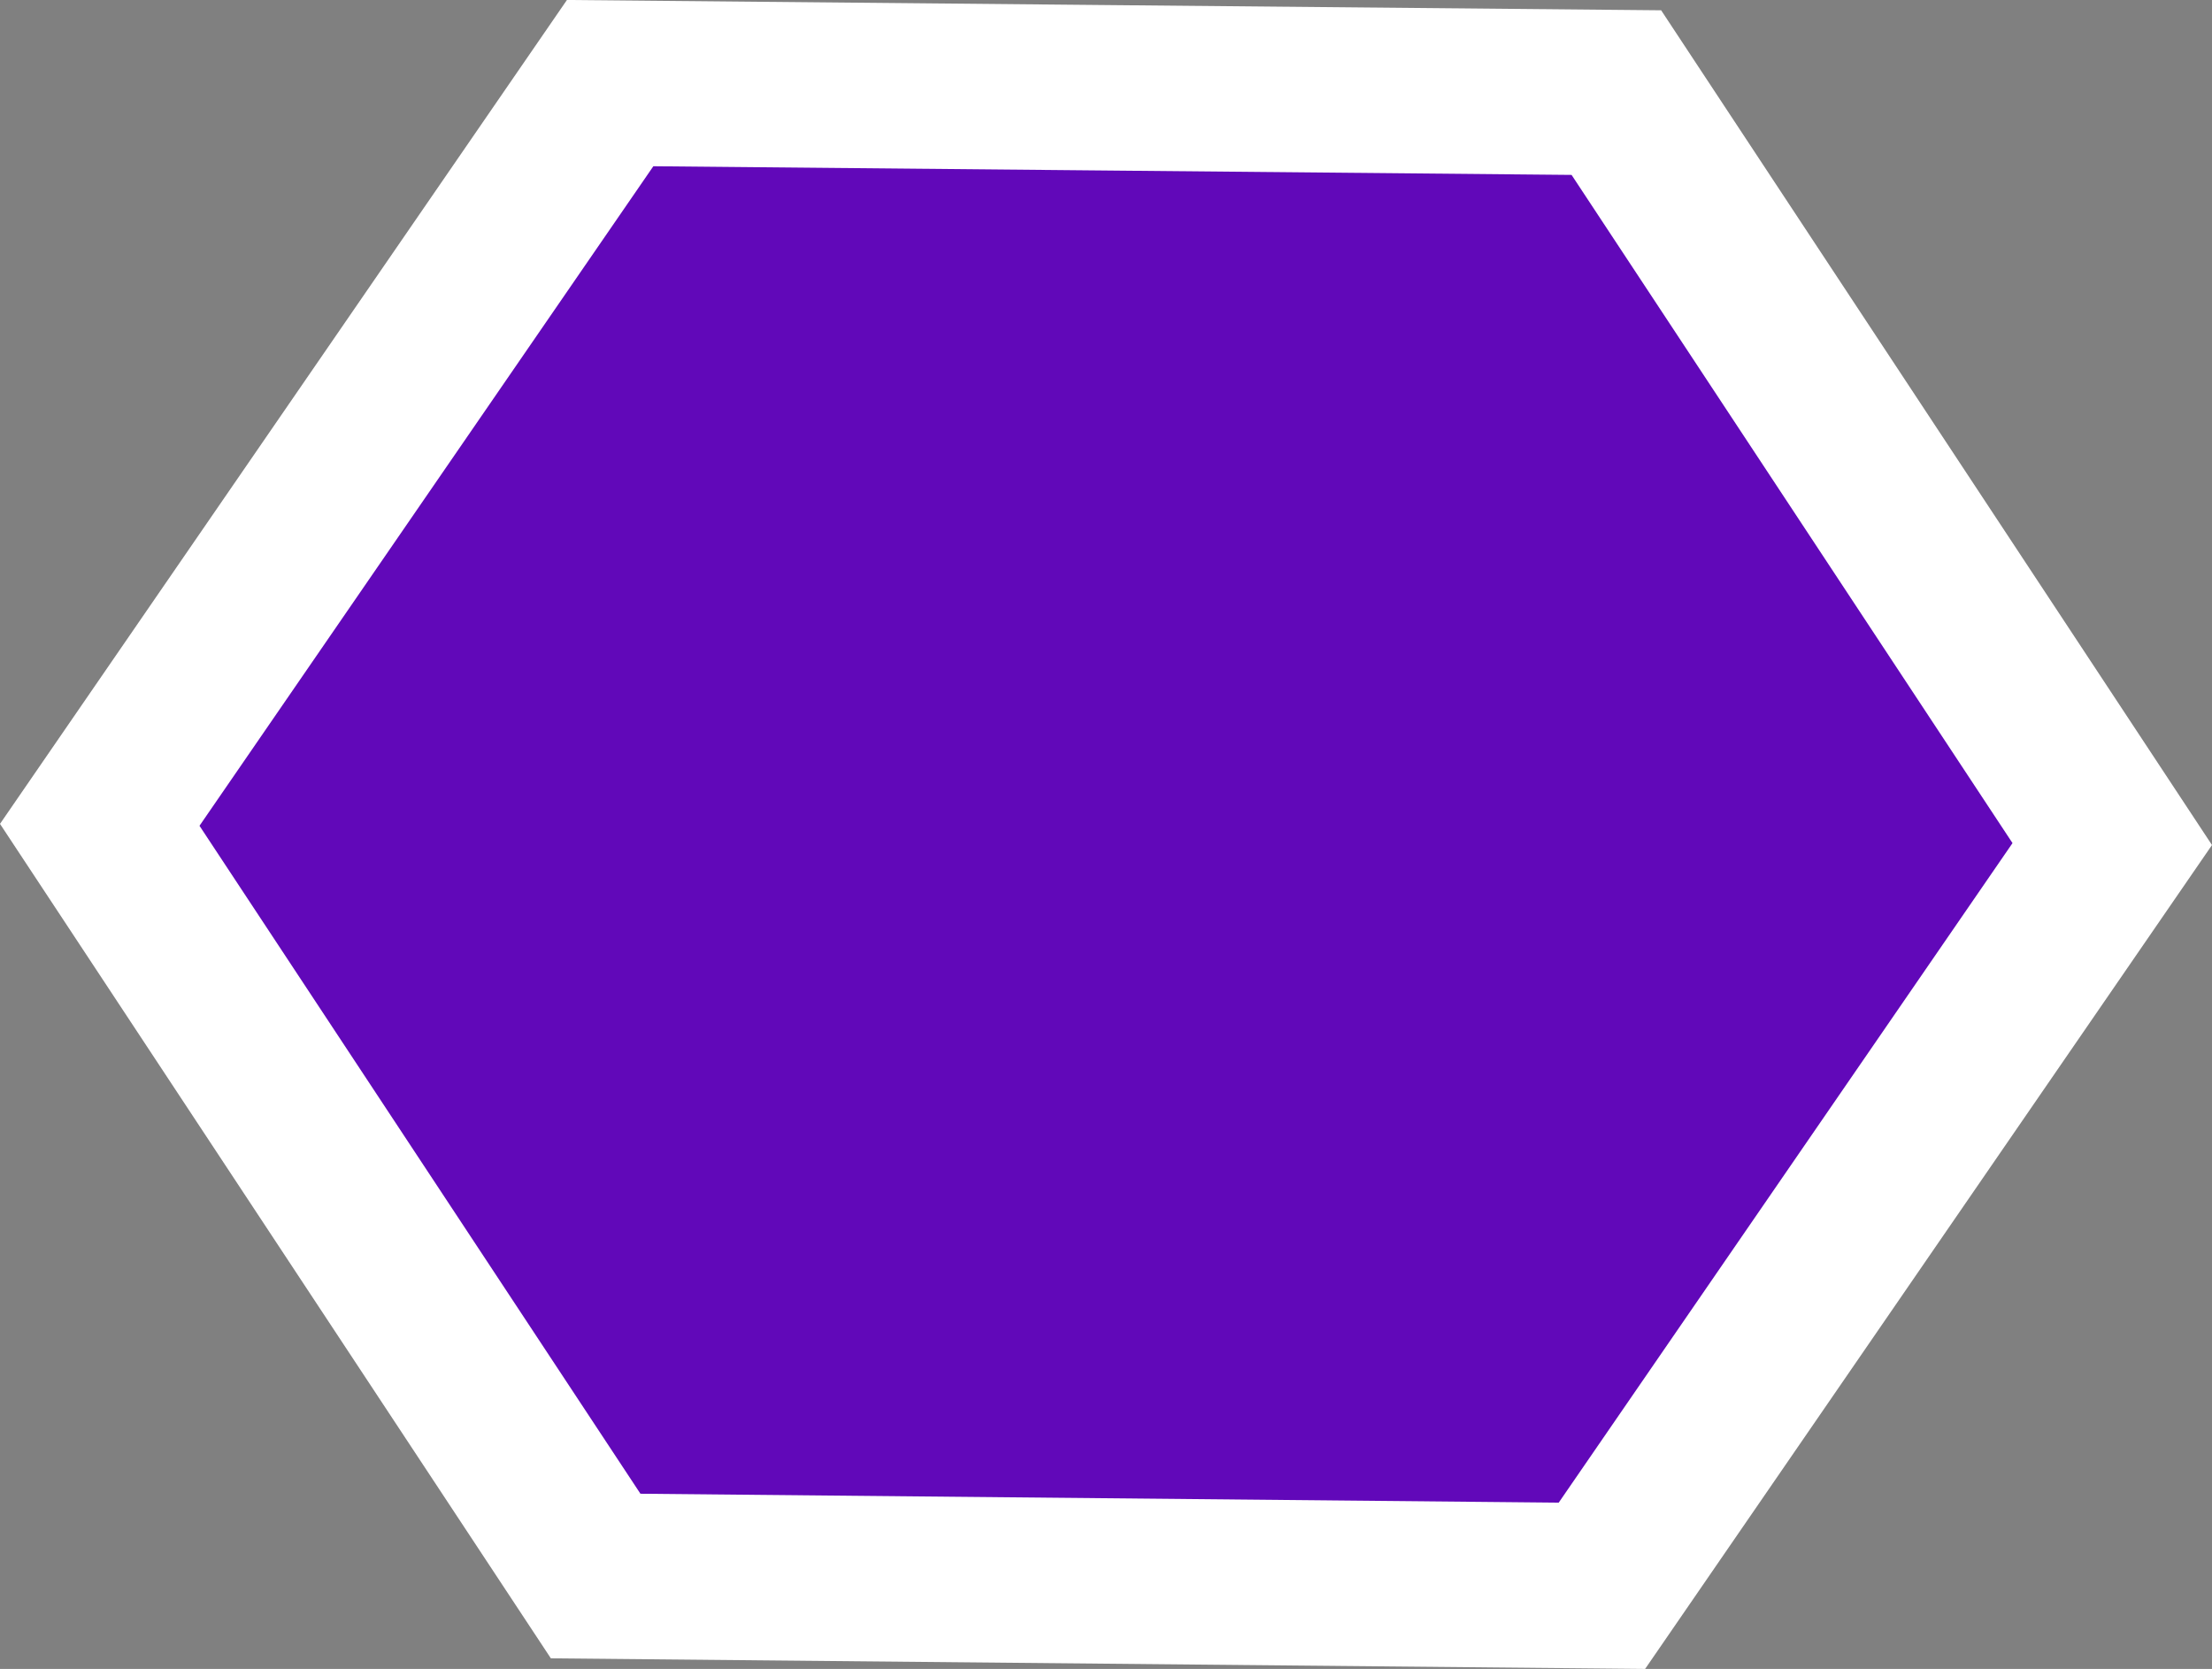 <svg xmlns="http://www.w3.org/2000/svg" width="40.115" height="30.262" viewBox="0 0 40.115 30.262"><rect x="0" y="0" width="40.115" height="30.262" fill="#808080" stroke="none"/><path d="M38.394,18.152l8.993,13.626L38.132,45.227,19.883,45.05,10.89,31.429,20.146,17.98l9.124.086Z" transform="translate(-9.081 -16.473)" fill="#6108b9" stroke="#fff" stroke-miterlimit="10" stroke-width="3"/></svg>
